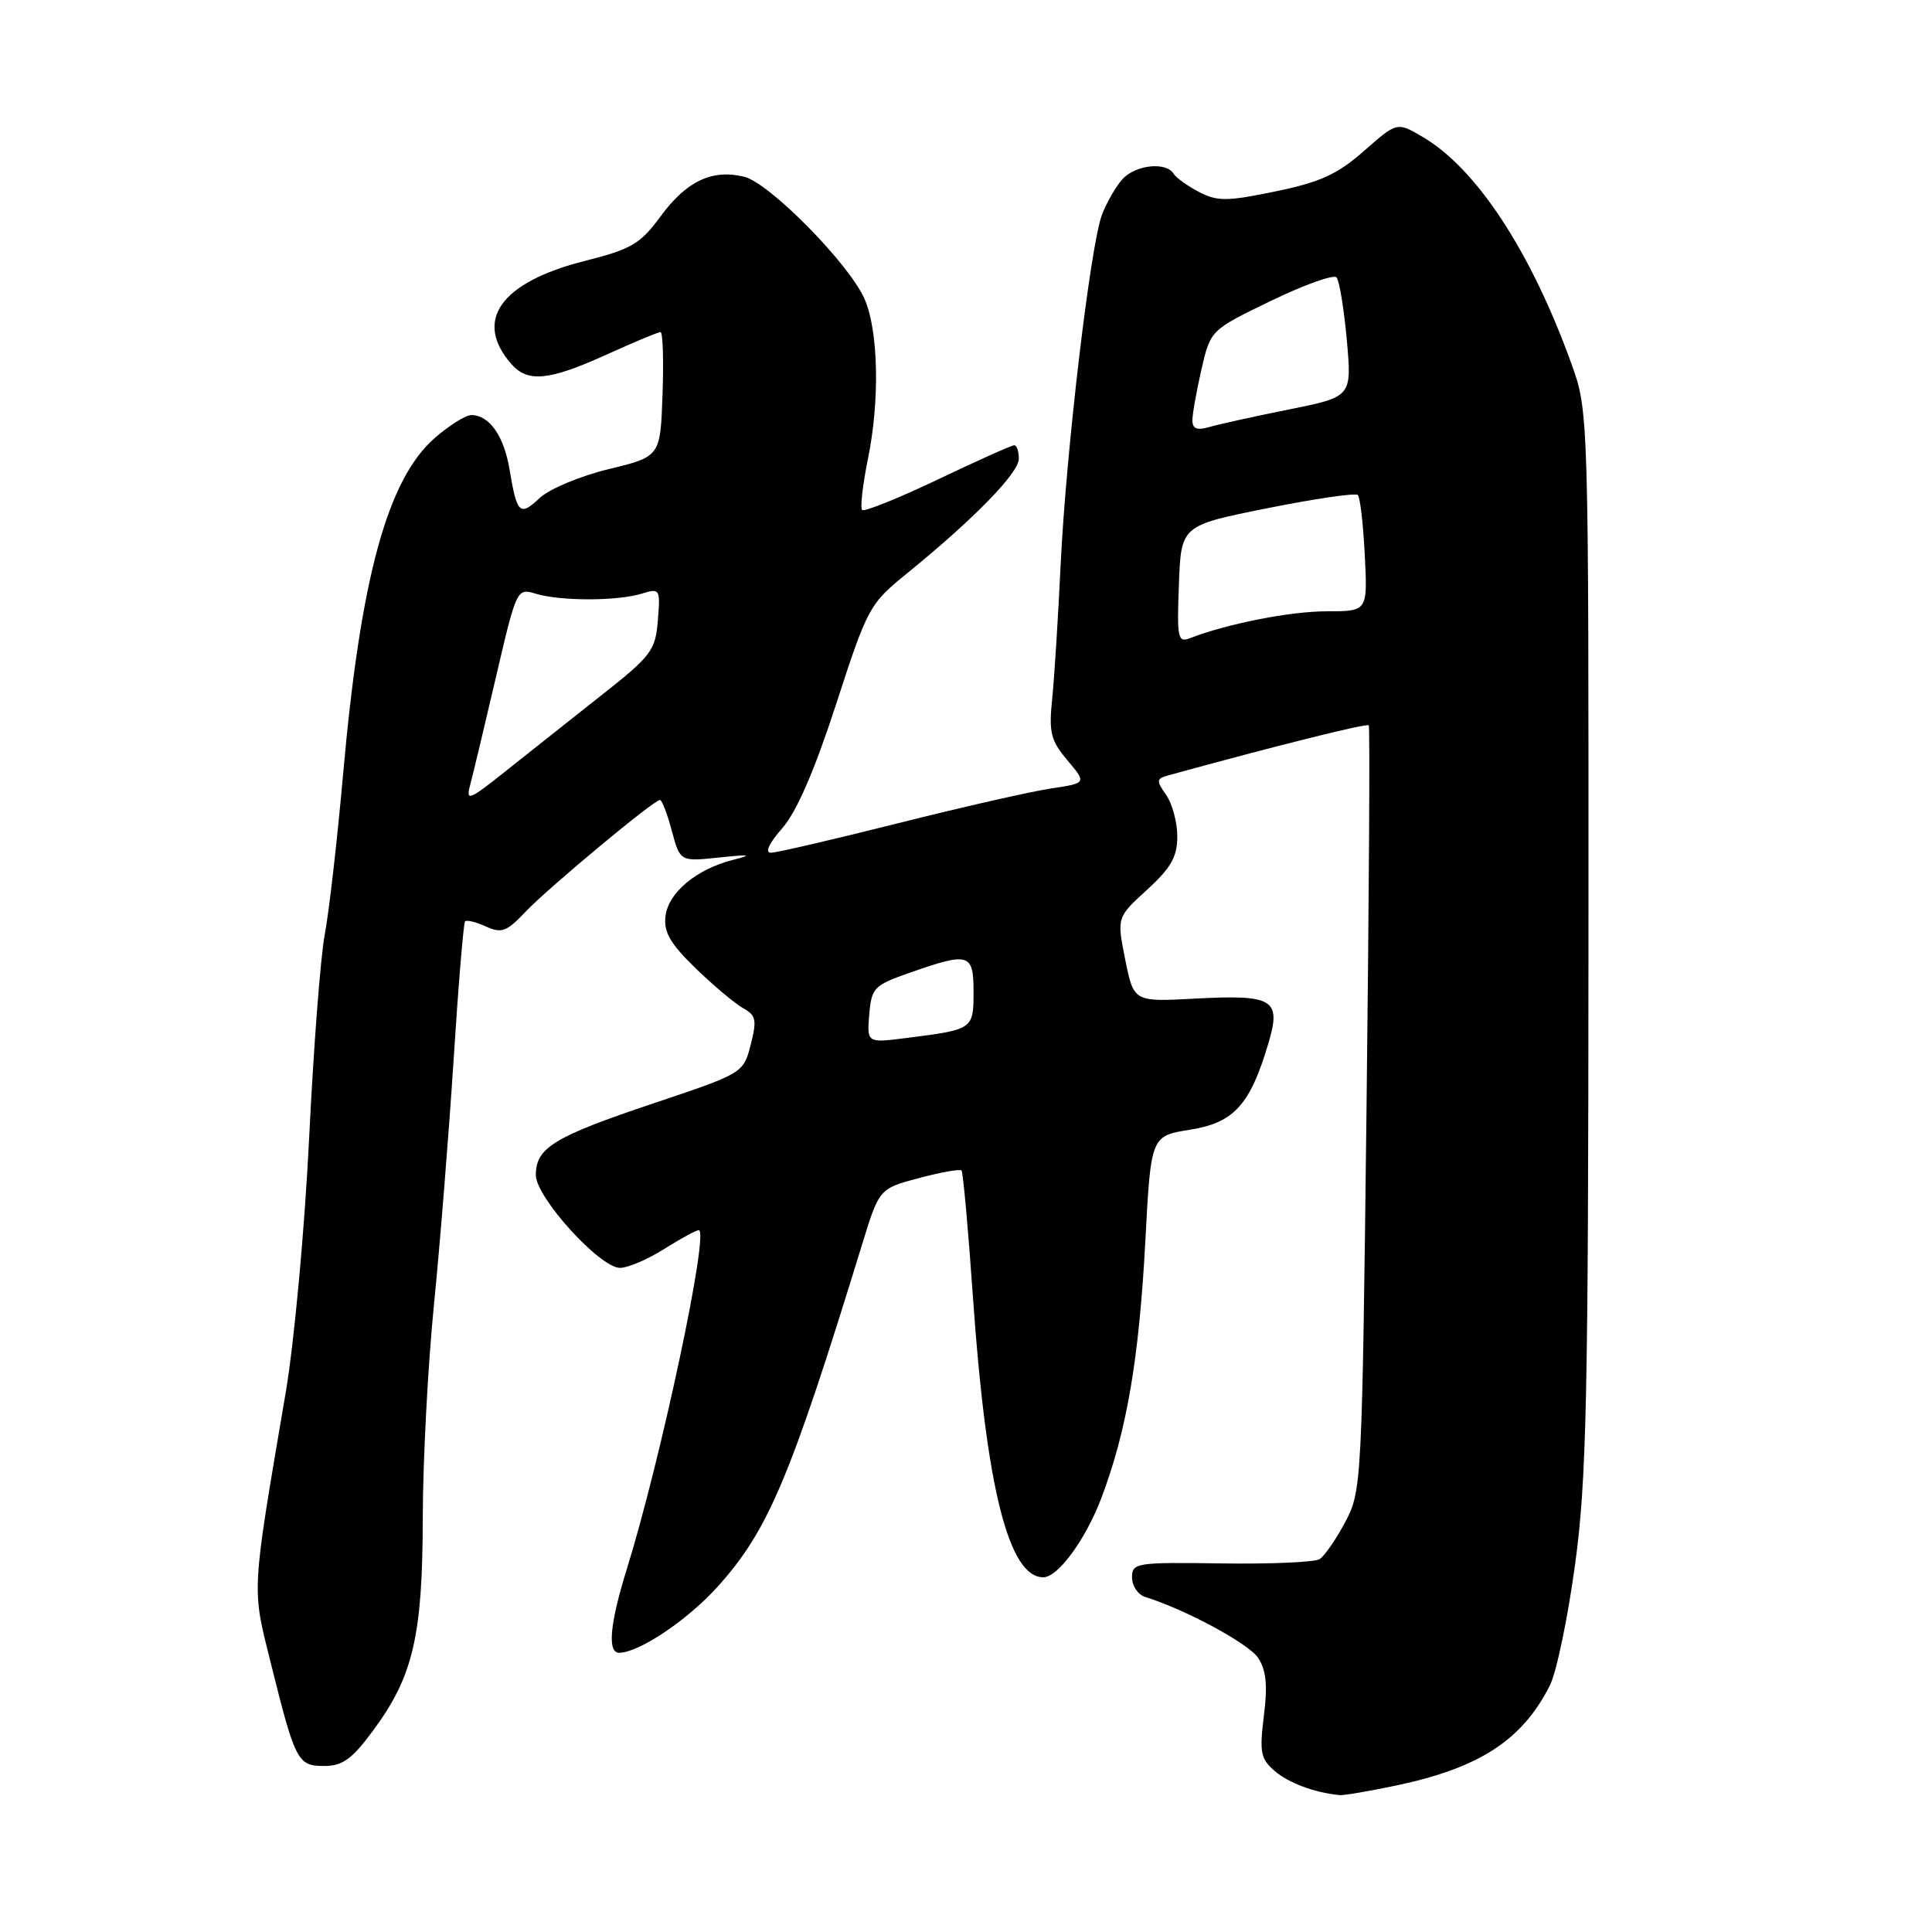 <?xml version="1.0" encoding="UTF-8" standalone="no"?>
<!DOCTYPE svg PUBLIC "-//W3C//DTD SVG 1.1//EN" "http://www.w3.org/Graphics/SVG/1.1/DTD/svg11.dtd" >
<svg xmlns="http://www.w3.org/2000/svg" xmlns:xlink="http://www.w3.org/1999/xlink" version="1.1" viewBox="0 0 256 256">
 <g >
 <path fill="currentColor"
d=" M 185.14 236.56 C 196.07 234.24 201.72 230.55 205.36 223.34 C 206.24 221.61 207.74 214.41 208.70 207.34 C 210.23 196.15 210.46 185.49 210.48 124.50 C 210.50 54.50 210.50 54.50 208.19 48.11 C 202.85 33.33 195.66 22.36 188.57 18.18 C 185.12 16.14 185.12 16.14 180.75 19.99 C 177.22 23.10 174.96 24.13 169.02 25.36 C 162.61 26.69 161.32 26.70 158.90 25.45 C 157.37 24.66 155.85 23.56 155.50 23.01 C 154.51 21.40 150.45 21.84 148.72 23.75 C 147.85 24.72 146.64 26.83 146.02 28.44 C 144.48 32.50 141.25 59.88 140.53 75.00 C 140.21 81.88 139.70 89.80 139.42 92.61 C 138.96 97.05 139.22 98.11 141.44 100.75 C 143.99 103.77 143.99 103.77 139.24 104.48 C 136.63 104.87 127.53 106.94 119.00 109.08 C 110.47 111.23 102.89 112.99 102.15 112.99 C 101.32 113.00 101.90 111.73 103.65 109.75 C 105.56 107.57 107.91 102.15 110.79 93.31 C 114.98 80.41 115.18 80.04 120.29 75.89 C 129.10 68.72 135.00 62.66 135.00 60.79 C 135.00 59.80 134.73 59.00 134.39 59.00 C 134.05 59.00 129.49 61.04 124.26 63.54 C 119.03 66.03 114.51 67.85 114.24 67.57 C 113.96 67.29 114.31 64.23 115.01 60.78 C 116.59 53.08 116.40 43.85 114.57 39.64 C 112.55 34.99 101.98 24.25 98.61 23.42 C 94.37 22.38 90.95 24.00 87.53 28.67 C 84.85 32.32 83.68 33.01 77.51 34.57 C 66.32 37.39 62.70 42.48 67.77 48.25 C 69.94 50.72 72.75 50.44 80.34 47.00 C 83.98 45.35 87.21 44.00 87.52 44.00 C 87.83 44.00 87.95 47.71 87.79 52.25 C 87.50 60.50 87.50 60.50 80.66 62.16 C 76.90 63.07 72.79 64.79 71.52 65.98 C 68.88 68.46 68.50 68.11 67.52 62.23 C 66.79 57.78 64.84 55.00 62.46 55.00 C 61.70 55.00 59.50 56.38 57.58 58.06 C 51.33 63.55 47.77 76.60 45.47 102.50 C 44.69 111.30 43.59 120.90 43.03 123.84 C 42.47 126.78 41.54 138.93 40.96 150.84 C 40.37 162.82 38.99 177.86 37.86 184.50 C 33.28 211.46 33.35 210.23 35.87 220.32 C 39.13 233.42 39.43 234.00 42.97 234.00 C 45.40 234.00 46.65 233.09 49.48 229.25 C 54.75 222.11 56.00 216.74 56.02 201.07 C 56.03 193.61 56.70 180.97 57.49 173.00 C 58.29 165.03 59.46 150.40 60.10 140.50 C 60.73 130.60 61.42 122.31 61.62 122.09 C 61.82 121.86 63.07 122.16 64.38 122.76 C 66.46 123.71 67.14 123.46 69.63 120.82 C 72.64 117.65 86.64 106.00 87.45 106.00 C 87.71 106.00 88.42 107.84 89.02 110.09 C 90.12 114.17 90.12 114.17 95.31 113.62 C 99.42 113.19 99.80 113.26 97.12 113.94 C 92.26 115.18 88.55 118.28 88.18 121.41 C 87.93 123.52 88.82 125.05 92.18 128.31 C 94.56 130.61 97.39 132.99 98.47 133.59 C 100.18 134.54 100.31 135.16 99.47 138.44 C 98.50 142.20 98.48 142.21 86.50 146.23 C 73.40 150.62 71.00 152.09 71.00 155.70 C 71.00 158.65 79.48 168.00 82.16 168.00 C 83.19 168.00 85.82 166.88 88.00 165.50 C 90.18 164.13 92.25 163.00 92.59 163.00 C 94.03 163.00 87.60 193.28 83.03 208.00 C 80.80 215.19 80.46 219.00 82.04 219.00 C 84.66 219.00 91.12 214.66 95.12 210.21 C 101.79 202.79 104.70 195.91 114.20 165.00 C 116.50 157.50 116.50 157.50 121.77 156.10 C 124.66 155.33 127.20 154.88 127.41 155.10 C 127.61 155.32 128.30 162.93 128.93 172.00 C 130.68 197.13 133.66 209.00 138.24 209.00 C 140.20 209.00 143.86 203.98 145.96 198.44 C 149.31 189.55 150.93 180.05 151.76 164.51 C 152.50 150.51 152.50 150.51 157.71 149.69 C 163.52 148.76 165.66 146.40 168.09 138.17 C 169.79 132.41 168.72 131.77 158.36 132.32 C 150.23 132.76 150.23 132.76 149.10 127.16 C 147.98 121.56 147.98 121.56 151.99 117.90 C 155.16 115.00 156.00 113.52 156.00 110.84 C 156.00 108.97 155.33 106.49 154.52 105.33 C 153.19 103.44 153.22 103.17 154.77 102.75 C 169.24 98.77 181.12 95.81 181.37 96.11 C 181.54 96.33 181.40 119.22 181.07 147.00 C 180.48 196.68 180.43 197.57 178.25 201.68 C 177.03 203.98 175.49 206.20 174.84 206.60 C 174.18 207.00 168.33 207.26 161.82 207.16 C 150.54 207.00 150.00 207.08 150.00 209.03 C 150.00 210.15 150.79 211.31 151.75 211.61 C 157.08 213.26 165.47 217.79 166.72 219.69 C 167.78 221.31 167.98 223.34 167.47 227.36 C 166.87 232.19 167.04 233.06 168.91 234.67 C 170.76 236.26 174.16 237.53 177.50 237.86 C 178.05 237.92 181.49 237.33 185.14 236.56 Z  M 115.18 134.43 C 115.48 130.89 115.81 130.55 120.50 128.91 C 128.42 126.13 129.00 126.30 129.00 131.43 C 129.00 136.38 128.94 136.42 120.18 137.53 C 114.87 138.21 114.87 138.21 115.18 134.43 Z  M 62.31 103.97 C 62.67 102.61 64.21 96.19 65.72 89.70 C 68.45 78.00 68.49 77.91 70.99 78.67 C 74.22 79.66 81.78 79.66 85.01 78.67 C 87.45 77.92 87.51 78.02 87.17 82.20 C 86.85 86.20 86.32 86.90 79.66 92.15 C 75.72 95.26 70.06 99.75 67.07 102.13 C 62.10 106.09 61.70 106.24 62.31 103.97 Z  M 156.21 77.44 C 156.50 69.63 156.50 69.63 167.94 67.34 C 174.23 66.08 179.62 65.29 179.92 65.59 C 180.22 65.89 180.64 69.48 180.84 73.57 C 181.22 81.00 181.22 81.00 175.82 81.00 C 170.99 81.00 162.65 82.64 157.71 84.55 C 156.06 85.19 155.94 84.60 156.21 77.44 Z  M 158.00 55.69 C 158.00 54.85 158.54 51.81 159.20 48.94 C 160.41 43.73 160.41 43.73 168.40 39.87 C 172.80 37.74 176.71 36.34 177.09 36.75 C 177.47 37.16 178.08 40.89 178.46 45.04 C 179.13 52.58 179.13 52.58 170.82 54.25 C 166.24 55.17 161.49 56.22 160.25 56.58 C 158.61 57.06 158.00 56.82 158.00 55.69 Z "/>
</g>
</svg>
